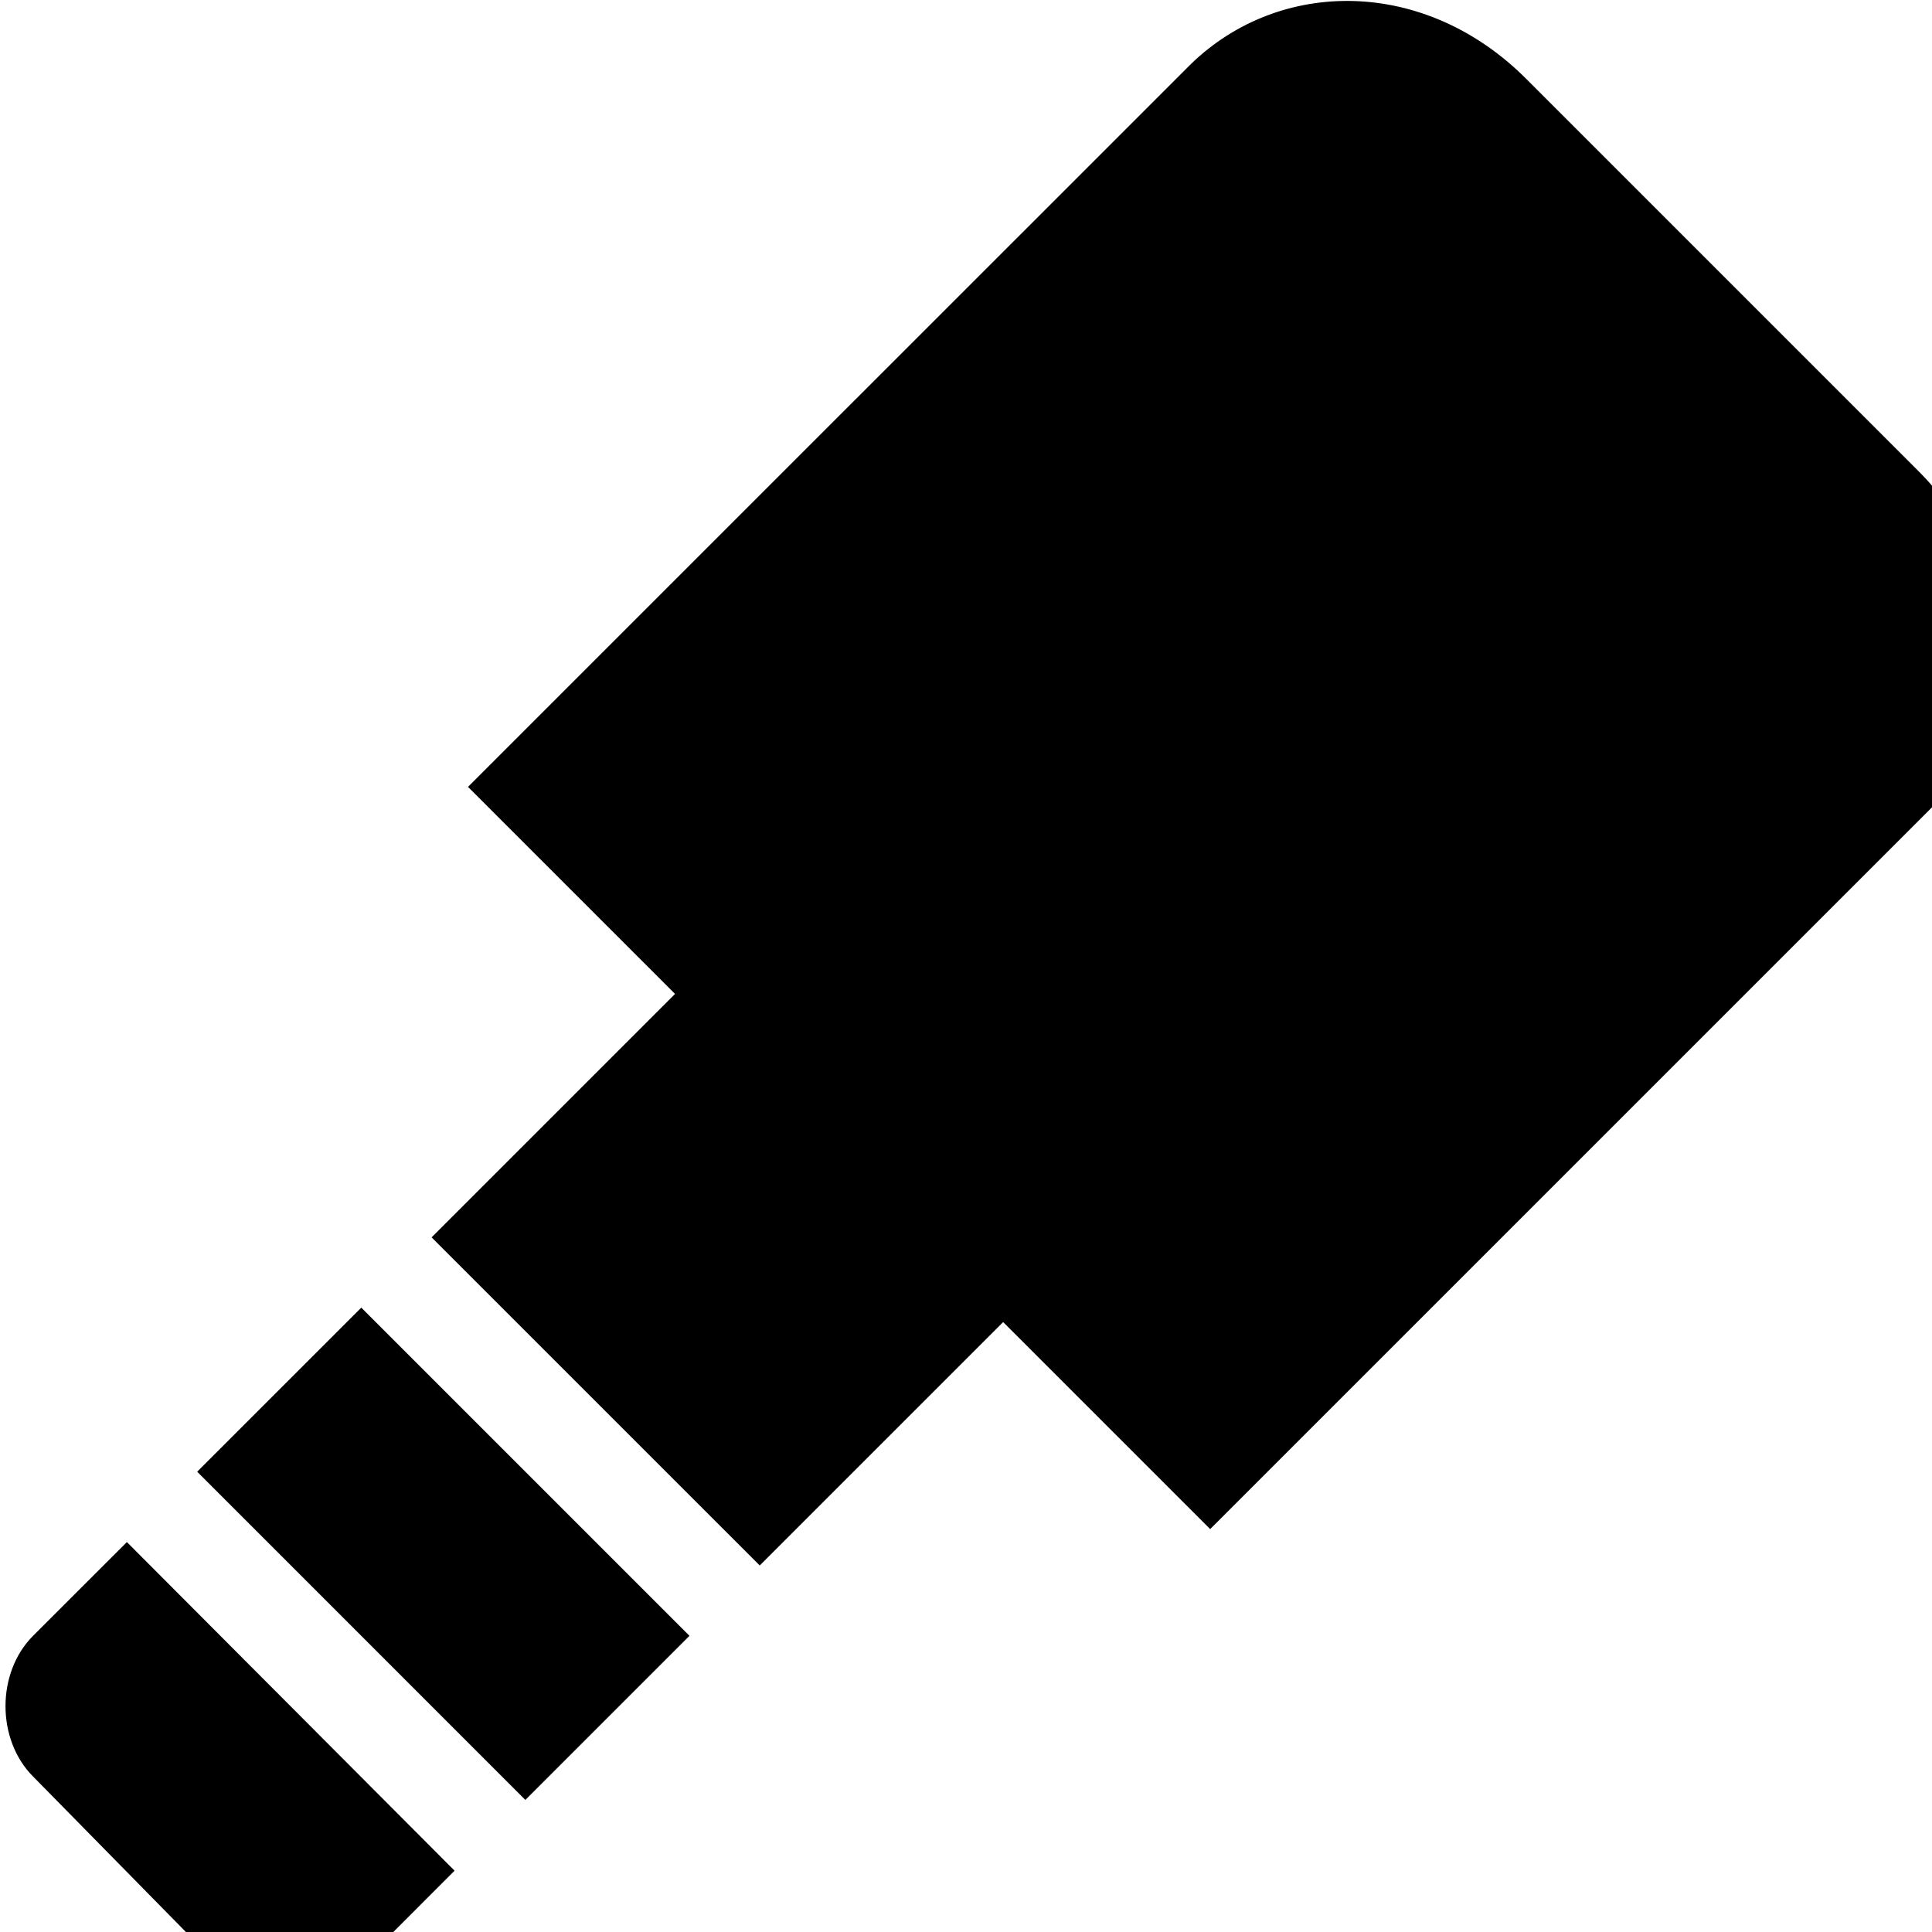 <?xml version="1.0" encoding="UTF-8" standalone="no"?>
<!-- Created with Inkscape (http://www.inkscape.org/) -->

<svg
   xmlns:dc="http://purl.org/dc/elements/1.1/"
   xmlns:cc="http://creativecommons.org/ns#"
   xmlns:rdf="http://www.w3.org/1999/02/22-rdf-syntax-ns#"
   xmlns:svg="http://www.w3.org/2000/svg"
   xmlns="http://www.w3.org/2000/svg"
   xmlns:sodipodi="http://sodipodi.sourceforge.net/DTD/sodipodi-0.dtd"
   xmlns:inkscape="http://www.inkscape.org/namespaces/inkscape"
   width="1000"
   height="1000"
   id="svg2988"
   version="1.1"
   inkscape:version="0.91 r13725"
   sodipodi:docname="tool_jack.svg"
   inkscape:export-filename="/Users/chyu/Source/sif.font/resources/concepts/tool_jack.png"
   inkscape:export-xdpi="2.1600001"
   inkscape:export-ydpi="2.1600001">
  <defs
     id="defs2990" />
  <sodipodi:namedview
     id="base"
     pagecolor="#ffffff"
     bordercolor="#666666"
     borderopacity="1.0"
     inkscape:pageopacity="0"
     inkscape:pageshadow="2"
     inkscape:zoom="1.4668452"
     inkscape:cx="197.45439"
     inkscape:cy="186.30777"
     inkscape:document-units="px"
     inkscape:current-layer="layer1"
     showgrid="false"
     inkscape:showpageshadow="false"
     showguides="true"
     inkscape:guide-bbox="true"
     inkscape:window-width="1440"
     inkscape:window-height="826"
     inkscape:window-x="50"
     inkscape:window-y="0"
     inkscape:window-maximized="0">
    <sodipodi:guide
       orientation="1,0"
       position="50,760"
       id="guide2996" />
    <sodipodi:guide
       orientation="1,0"
       position="950,808.571"
       id="guide3000" />
    <sodipodi:guide
       orientation="0,1"
       position="648.571,950"
       id="guide3002" />
    <sodipodi:guide
       orientation="0,1"
       position="605.714,50"
       id="guide3004" />
    <sodipodi:guide
       orientation="1,0"
       position="100,645.714"
       id="guide3006" />
    <sodipodi:guide
       orientation="1,0"
       position="900,480"
       id="guide3008" />
    <sodipodi:guide
       orientation="0,1"
       position="531.429,900"
       id="guide3010" />
    <sodipodi:guide
       orientation="0,1"
       position="648.571,100"
       id="guide3012" />
    <inkscape:grid
       type="xygrid"
       id="grid3014"
       empspacing="50"
       visible="true"
       enabled="true"
       snapvisiblegridlinesonly="true"
       dotted="false"
       color="#0400ff"
       opacity="0.027"
       empcolor="#f00059"
       empopacity="0.251" />
    <sodipodi:guide
       position="700,950"
       orientation="0,1"
       id="guide10555"
       inkscape:label=""
       inkscape:color="rgb(0,0,255)" />
  </sodipodi:namedview>
  <g
     inkscape:label="Layer 1"
     inkscape:groupmode="layer"
     id="layer1"
     transform="translate(0,-52.362)"
     style="display:inline">
    <g
       style="display:inline;enable-background:new"
       transform="matrix(-86.309,86.309,86.309,86.309,-96047.926,-154993.64)"
       id="g41243">
      <g
         id="g5650">
        <path
           style="fill:#000000;stroke:none"
           d="M 595.143,32.014 233.873,393.25 337.338,496.719 215.688,618.369 379.682,782.348 501.322,660.709 604.779,764.168 966.039,402.926 c 44.23,-44.264 41.165,-119.049 -7.328,-167.533 L 762.66,39.342 C 711.986,-11.333 639.592,-11.086 595.143,32.014 Z M 180.545,653.494 98.533,735.488 262.545,899.52 344.557,817.508 Z m -117.139,117.156 -46.875,46.84 c -18.395,18.378 -18.368,51.943 -0.02,70.311 l 98.73,100.455 c 18.346,18.387 46.691,11.842 65.07,-6.469 l 46.854,-46.906 z"
           transform="matrix(-0.006,0.006,0.006,0.006,341.784,1454.622)"
           id="path41247"
           inkscape:connector-curvature="0"
           sodipodi:nodetypes="cccccccccsccccccccccccc" />
      </g>
    </g>
  </g>
</svg>
